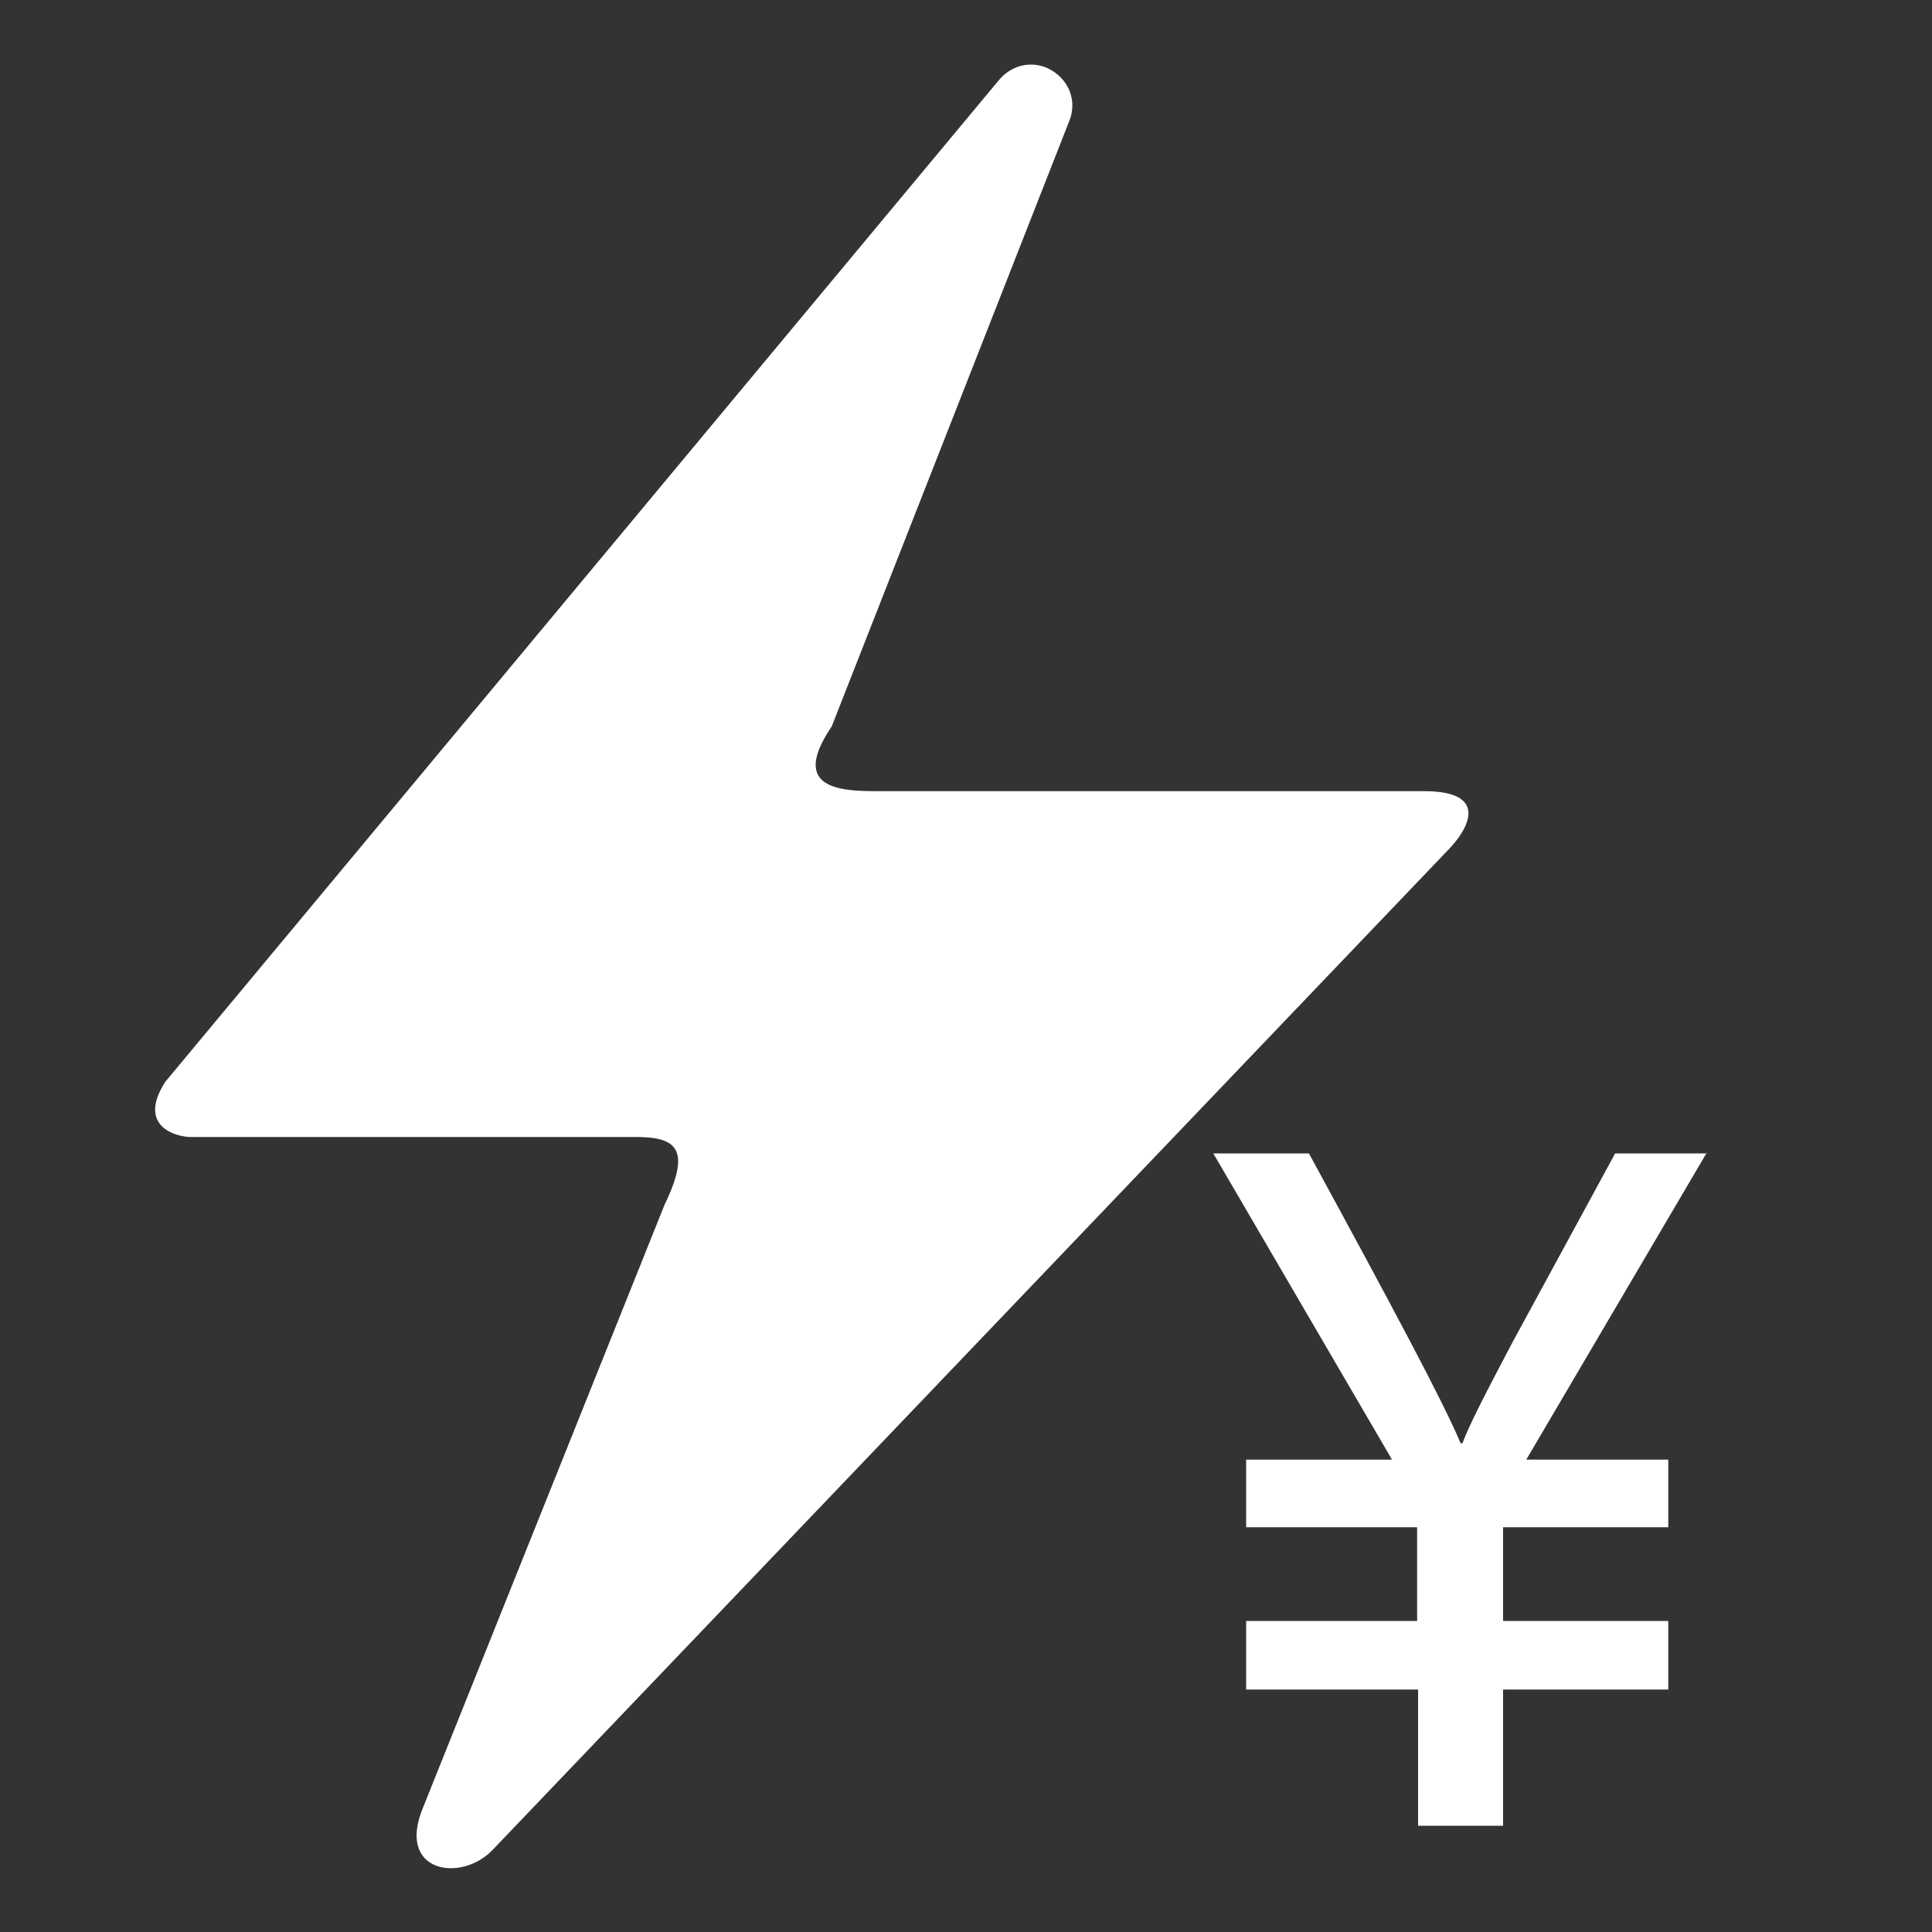 <?xml version="1.0" standalone="no"?><!DOCTYPE svg PUBLIC "-//W3C//DTD SVG 1.1//EN" "http://www.w3.org/Graphics/SVG/1.1/DTD/svg11.dtd"><svg class="icon" width="32px" height="32.00px" viewBox="0 0 1024 1024" version="1.1" xmlns="http://www.w3.org/2000/svg"><rect x="0" y="0" width="1024" height="1024" fill="#333333" stroke="none"/><path fill="#FFFFFF" d="M566.784 64c4.096-10.24 0-20.992-9.216-26.624-9.216-5.632-20.992-3.584-28.16 5.12L87.552 573.44c-15.36 24.064 6.656 29.184 13.312 29.184h236.032c21.504 0 29.696 6.144 15.36 35.84l-128 319.488c-14.336 34.304 19.456 39.936 36.352 23.04l506.368-529.92c11.264-11.264 23.04-31.744-12.288-31.744H463.872c-20.992 0-44.544-2.56-23.04-34.304L566.784 64z m337.92 546.816L808.96 773.632h75.264v35.84h-87.552v49.664h87.552v36.352h-87.552v72.192h-45.056v-72.192H660.48v-36.352h90.624v-49.664H660.48v-35.84h77.312l-94.72-162.304h50.688c44.032 80.896 71.168 131.584 80.384 153.6h1.024c3.072-8.704 12.288-26.624 26.624-53.76l54.272-99.84h48.64z"  /></svg>